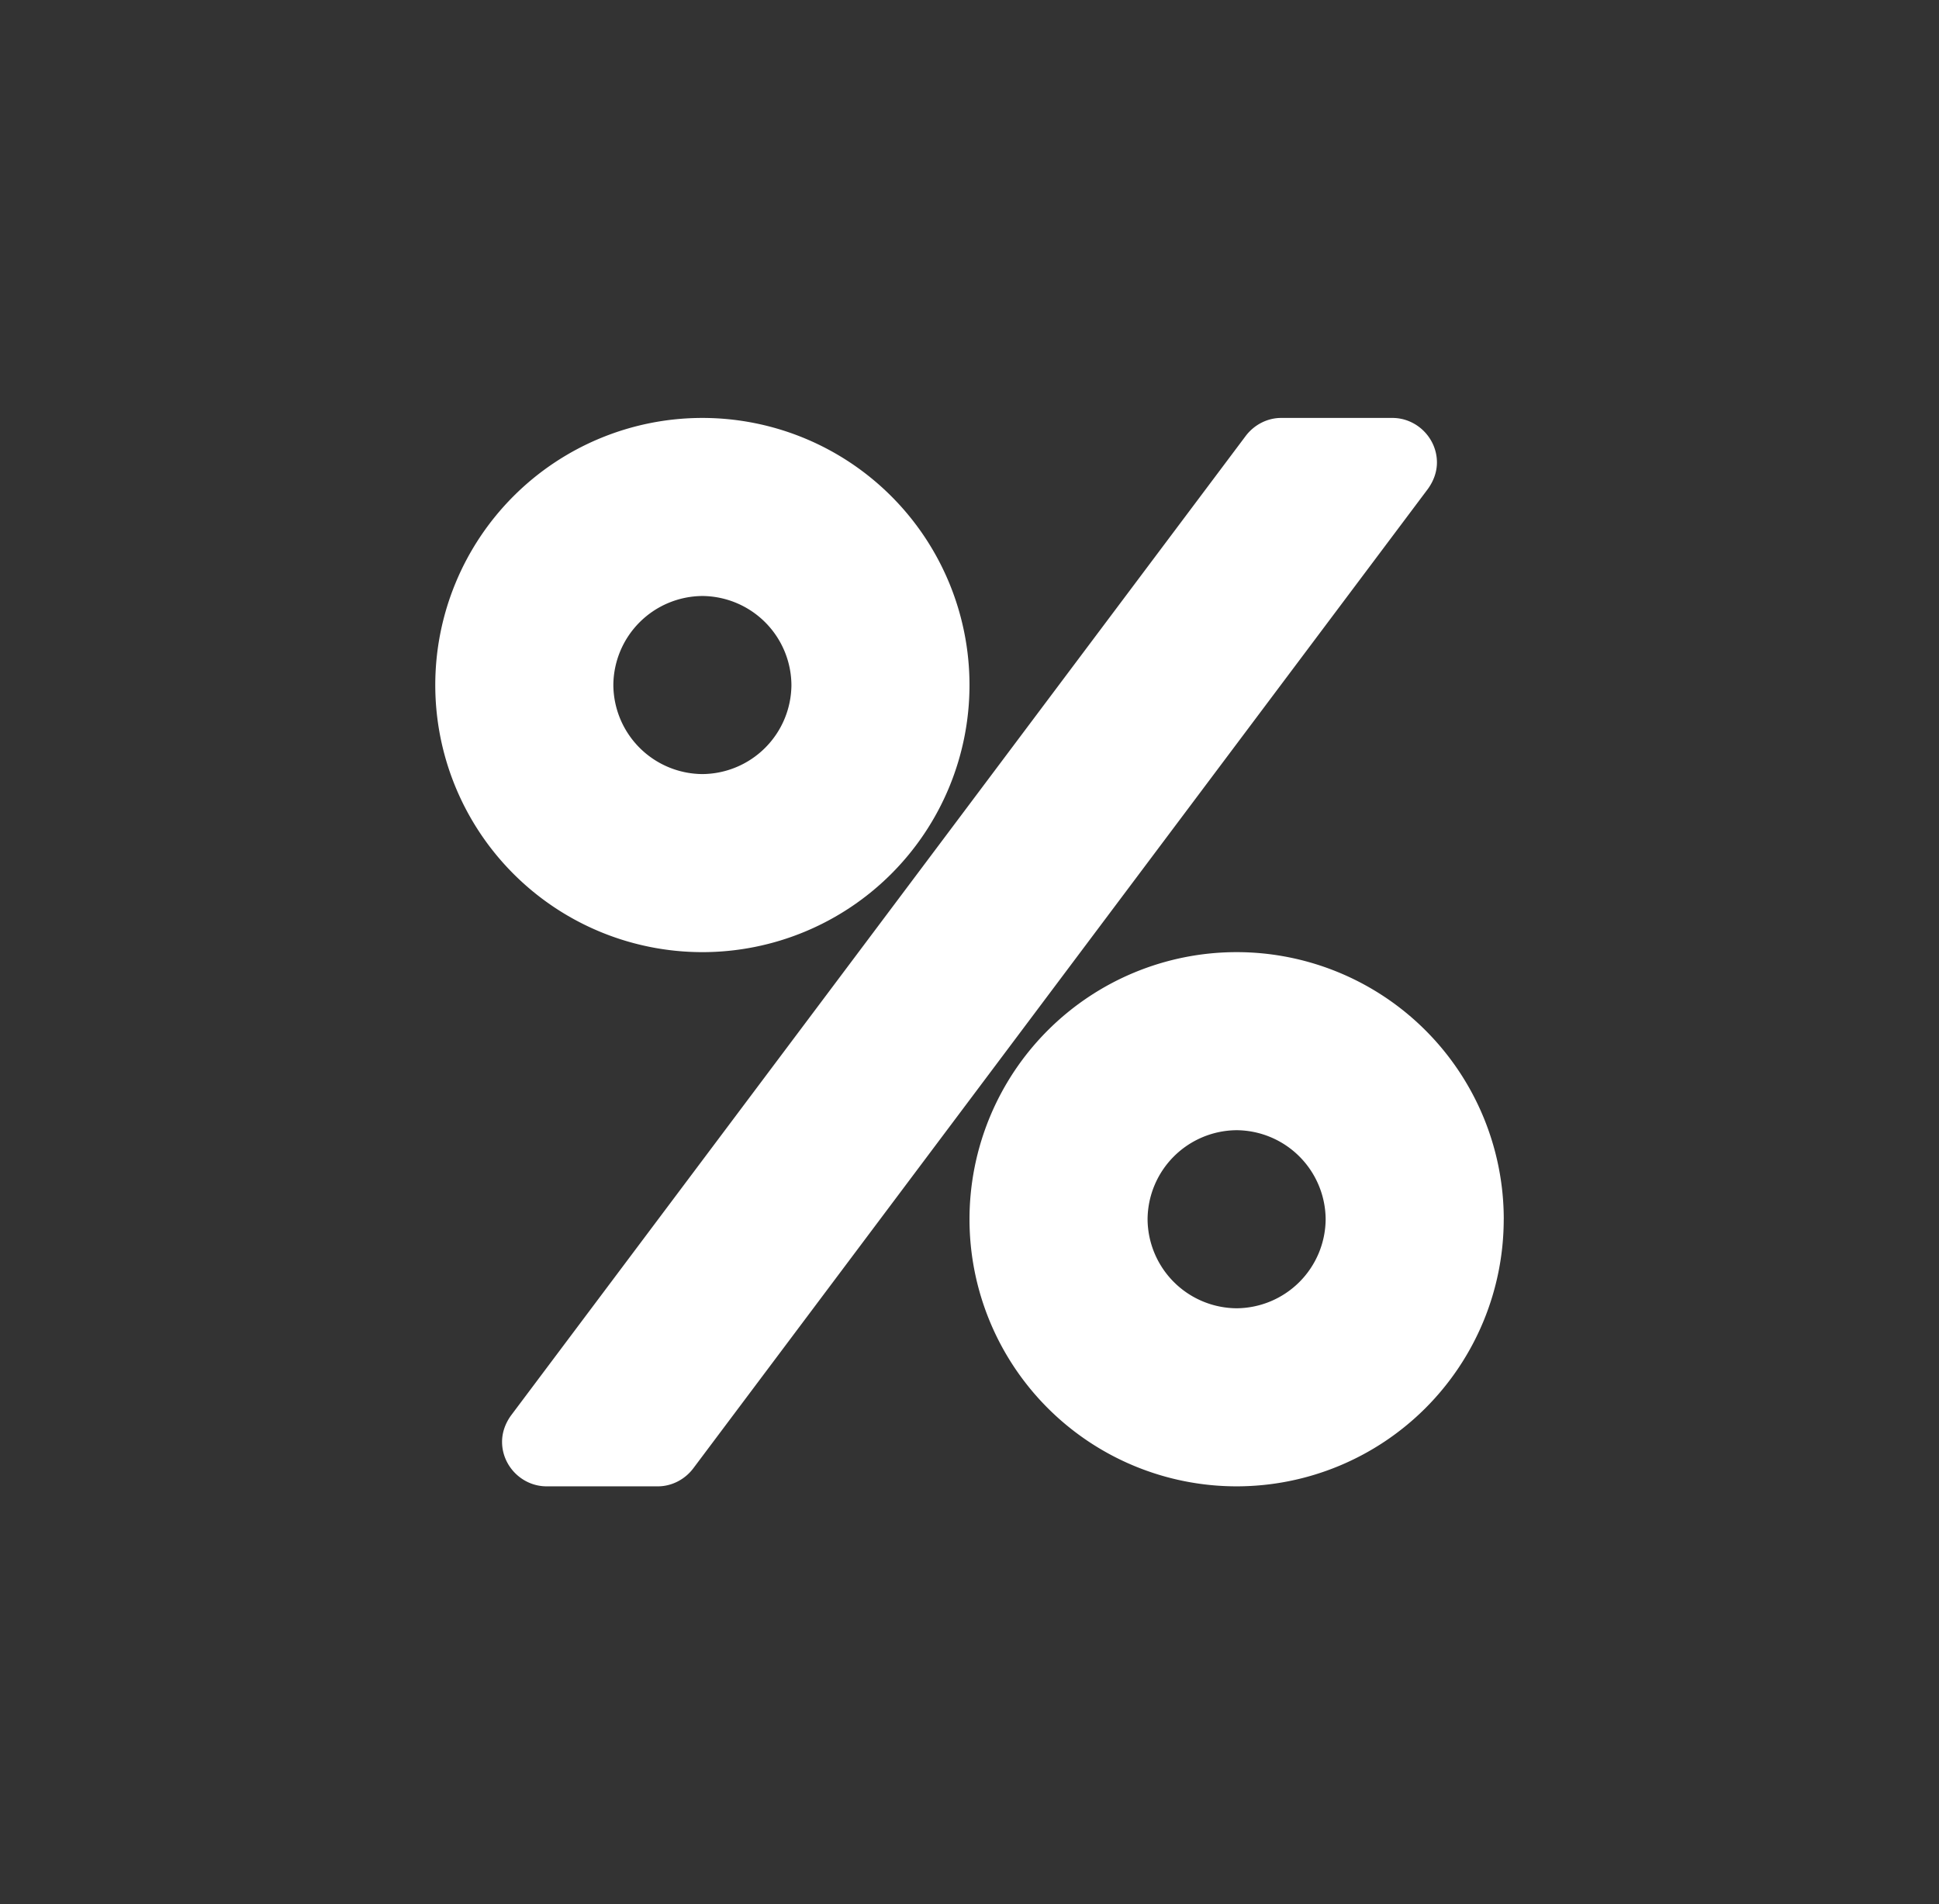 <svg width="56" height="55" fill="none" xmlns="http://www.w3.org/2000/svg"><rect width="100%" height="100%" fill="#333333" stroke="none"/><path d="M38.286 35.214a2.59 2.59 0 01-2.572 2.572 2.59 2.59 0 01-2.571-2.572 2.59 2.59 0 012.571-2.571 2.59 2.59 0 012.572 2.571zM22.857 19.786a2.59 2.59 0 01-2.571 2.571 2.59 2.59 0 01-2.572-2.571 2.59 2.59 0 012.572-2.572 2.59 2.59 0 012.571 2.572zM43.43 35.214a7.716 7.716 0 00-7.715-7.714A7.716 7.716 0 0028 35.214a7.716 7.716 0 007.714 7.715 7.716 7.716 0 007.715-7.715zM41.5 13.357c0-.703-.583-1.286-1.286-1.286H37c-.402 0-.783.201-1.025.523L14.761 40.879c-.16.221-.261.483-.261.764 0 .703.583 1.286 1.286 1.286H19c.402 0 .784-.201 1.025-.523l21.214-28.285c.16-.222.261-.483.261-.764zM28 19.786a7.716 7.716 0 00-7.714-7.715 7.716 7.716 0 00-7.715 7.715 7.716 7.716 0 007.715 7.714A7.716 7.716 0 0028 19.786z" fill="#fff"/></svg>